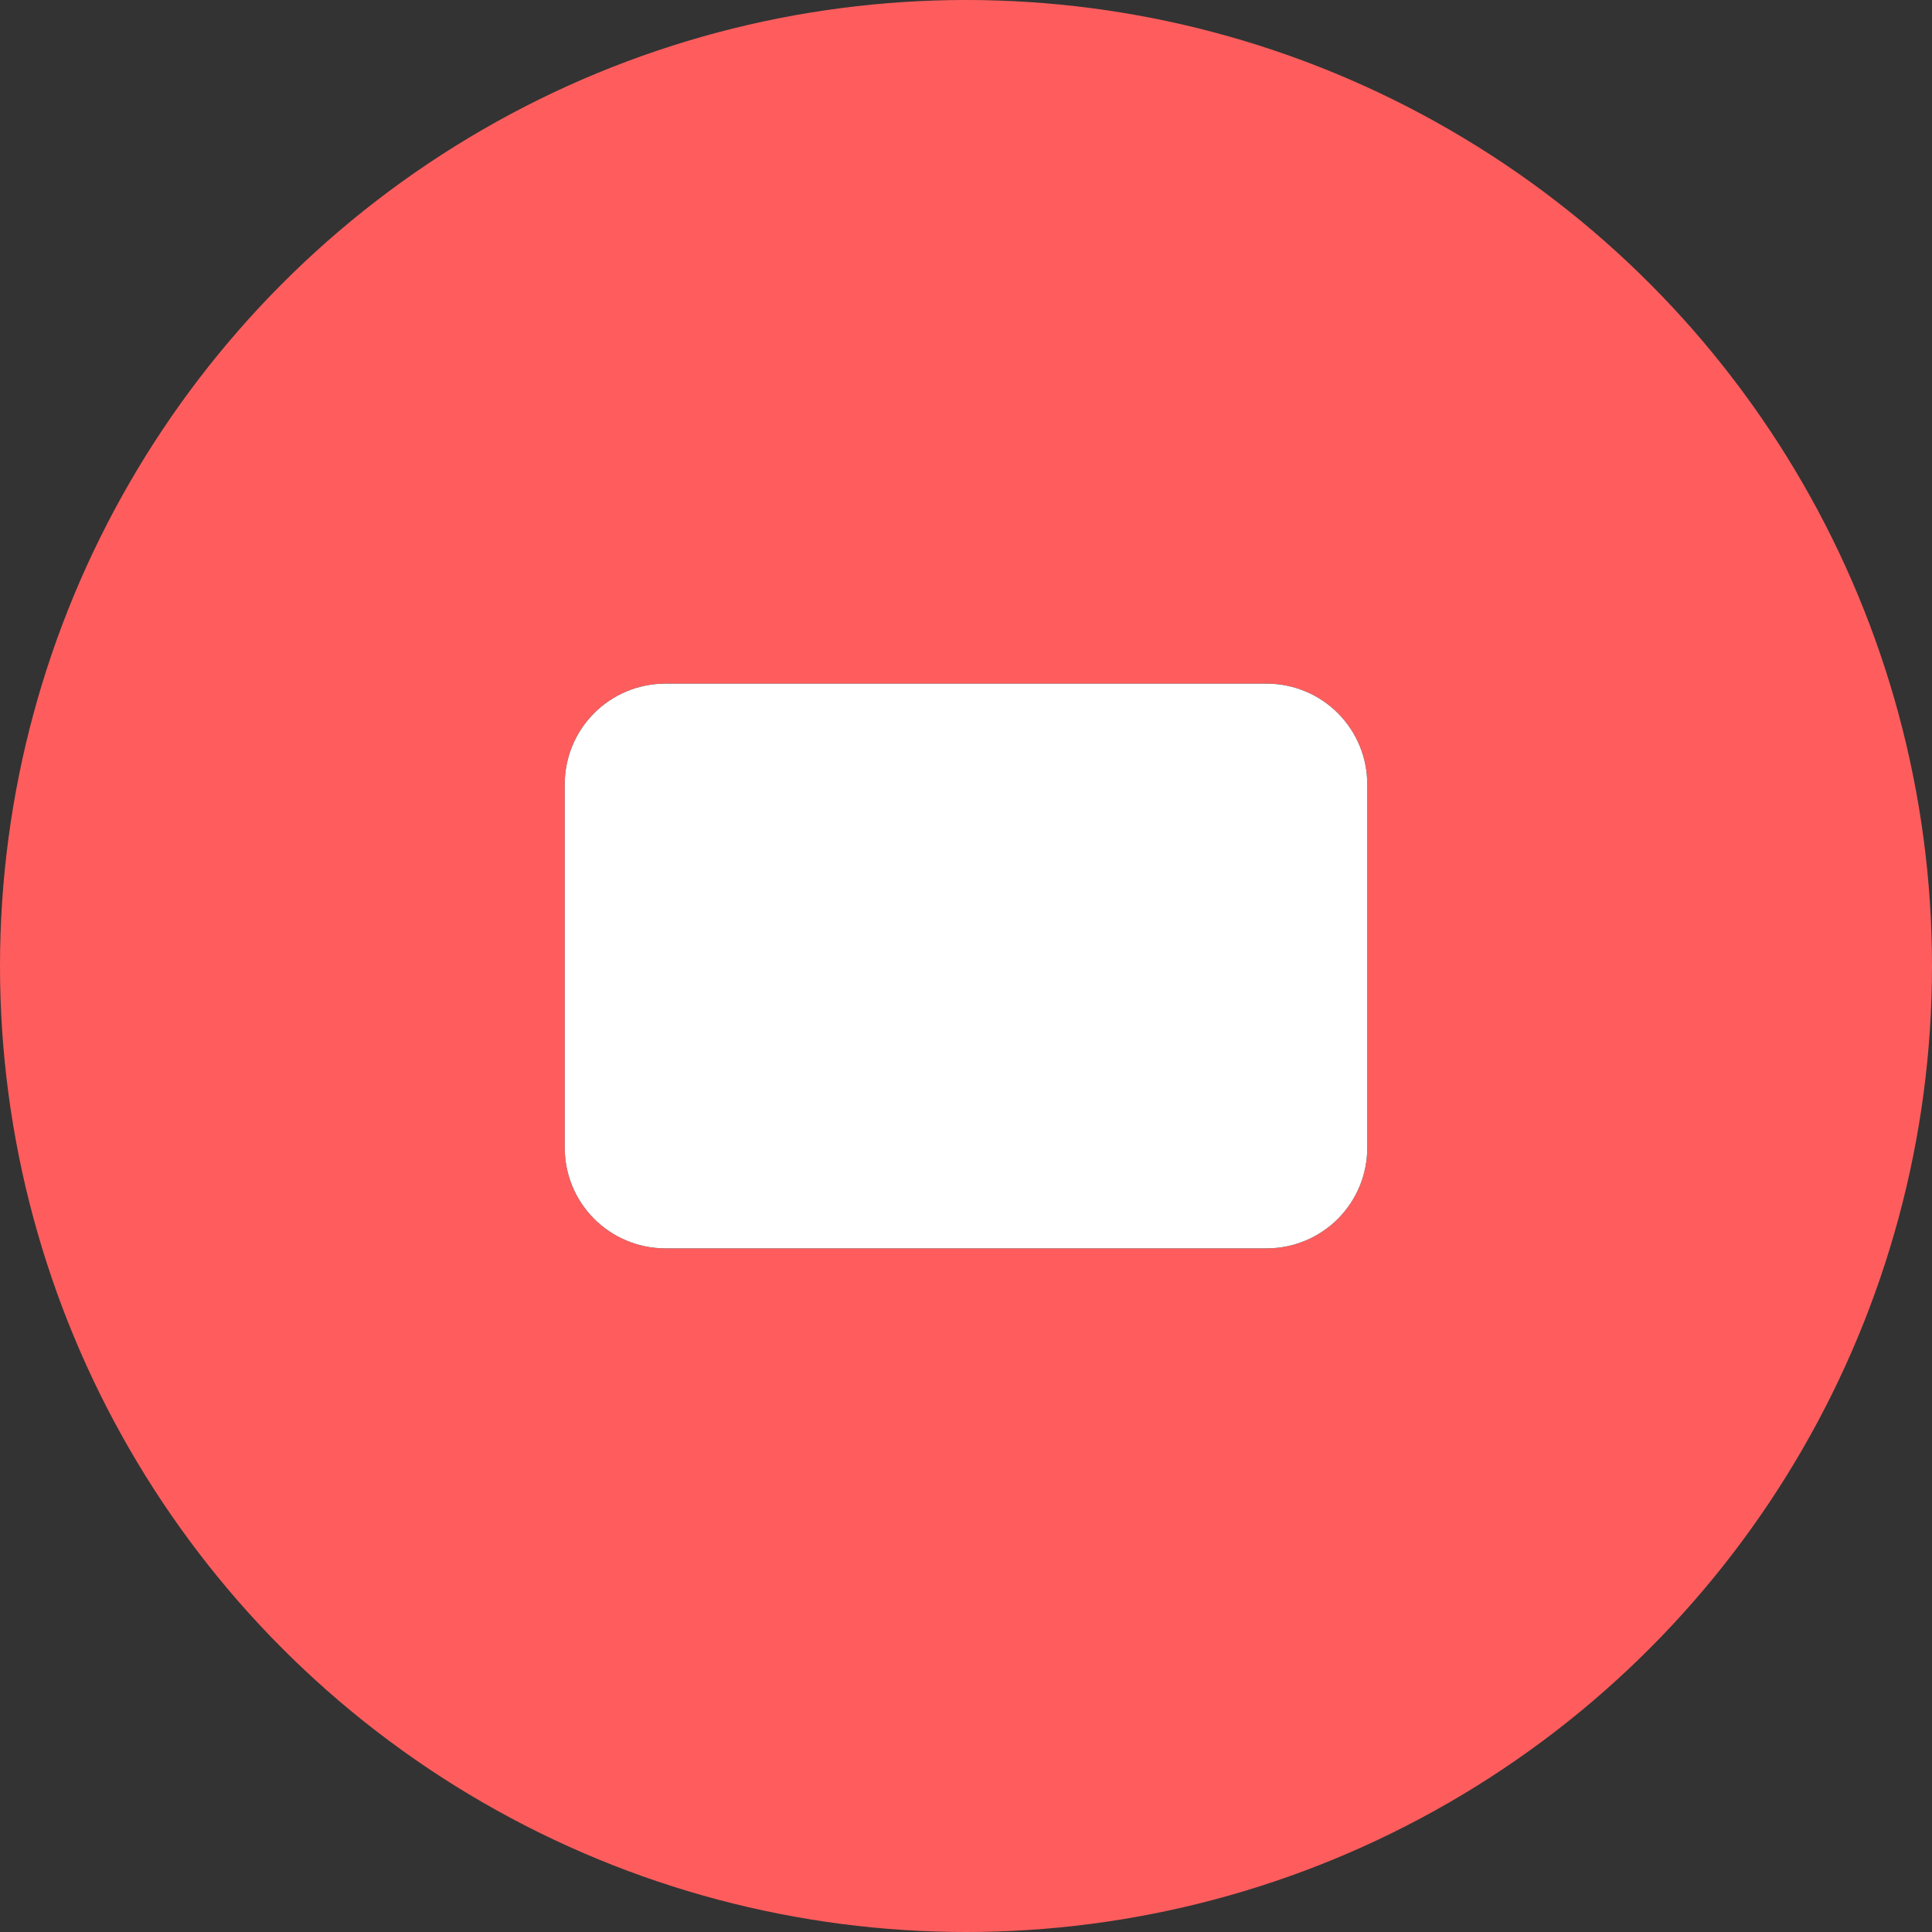 <svg xmlns="http://www.w3.org/2000/svg" xmlns:xlink="http://www.w3.org/1999/xlink" width="65" height="65" viewBox="0 0 65 65">
  <rect x="0" y="0" width="65" height="65" fill="#333333" stroke="none"/>
  <defs>
    <clipPath id="clip-path">
      <path id="Shape" d="M3.375,19A3.385,3.385,0,0,1,0,15.607V3.393A3.385,3.385,0,0,1,3.375,0H23.625A3.384,3.384,0,0,1,27,3.393V15.607A3.384,3.384,0,0,1,23.625,19Z"/>
    </clipPath>
  </defs>
  <g id="Group_2526" data-name="Group 2526" transform="translate(330 391)">
    <circle id="Oval" cx="32.5" cy="32.5" r="32.5" transform="translate(-330 -391)" fill="#ff5d5d"/>
    <g id="Icon_Line_Menu_Notifications" data-name="Icon / Line / Menu / Notifications" transform="translate(-311 -368)">
      <g id="Group_45" data-name="Group 45">
        <path id="Shape-2" data-name="Shape" d="M3.375,19A3.385,3.385,0,0,1,0,15.607V3.393A3.385,3.385,0,0,1,3.375,0H23.625A3.384,3.384,0,0,1,27,3.393V15.607A3.384,3.384,0,0,1,23.625,19Z"/>
        <g id="Mask_Group_45" data-name="Mask Group 45" clip-path="url(#clip-path)">
          <g id="_Icon_Color" data-name="↳🎨 Icon Color" transform="translate(-3 -7)">
            <rect id="Black_Black-800" data-name="Black / Black-800" width="32" height="32" fill="#fff"/>
          </g>
        </g>
      </g>
    </g>
  </g>
</svg>
